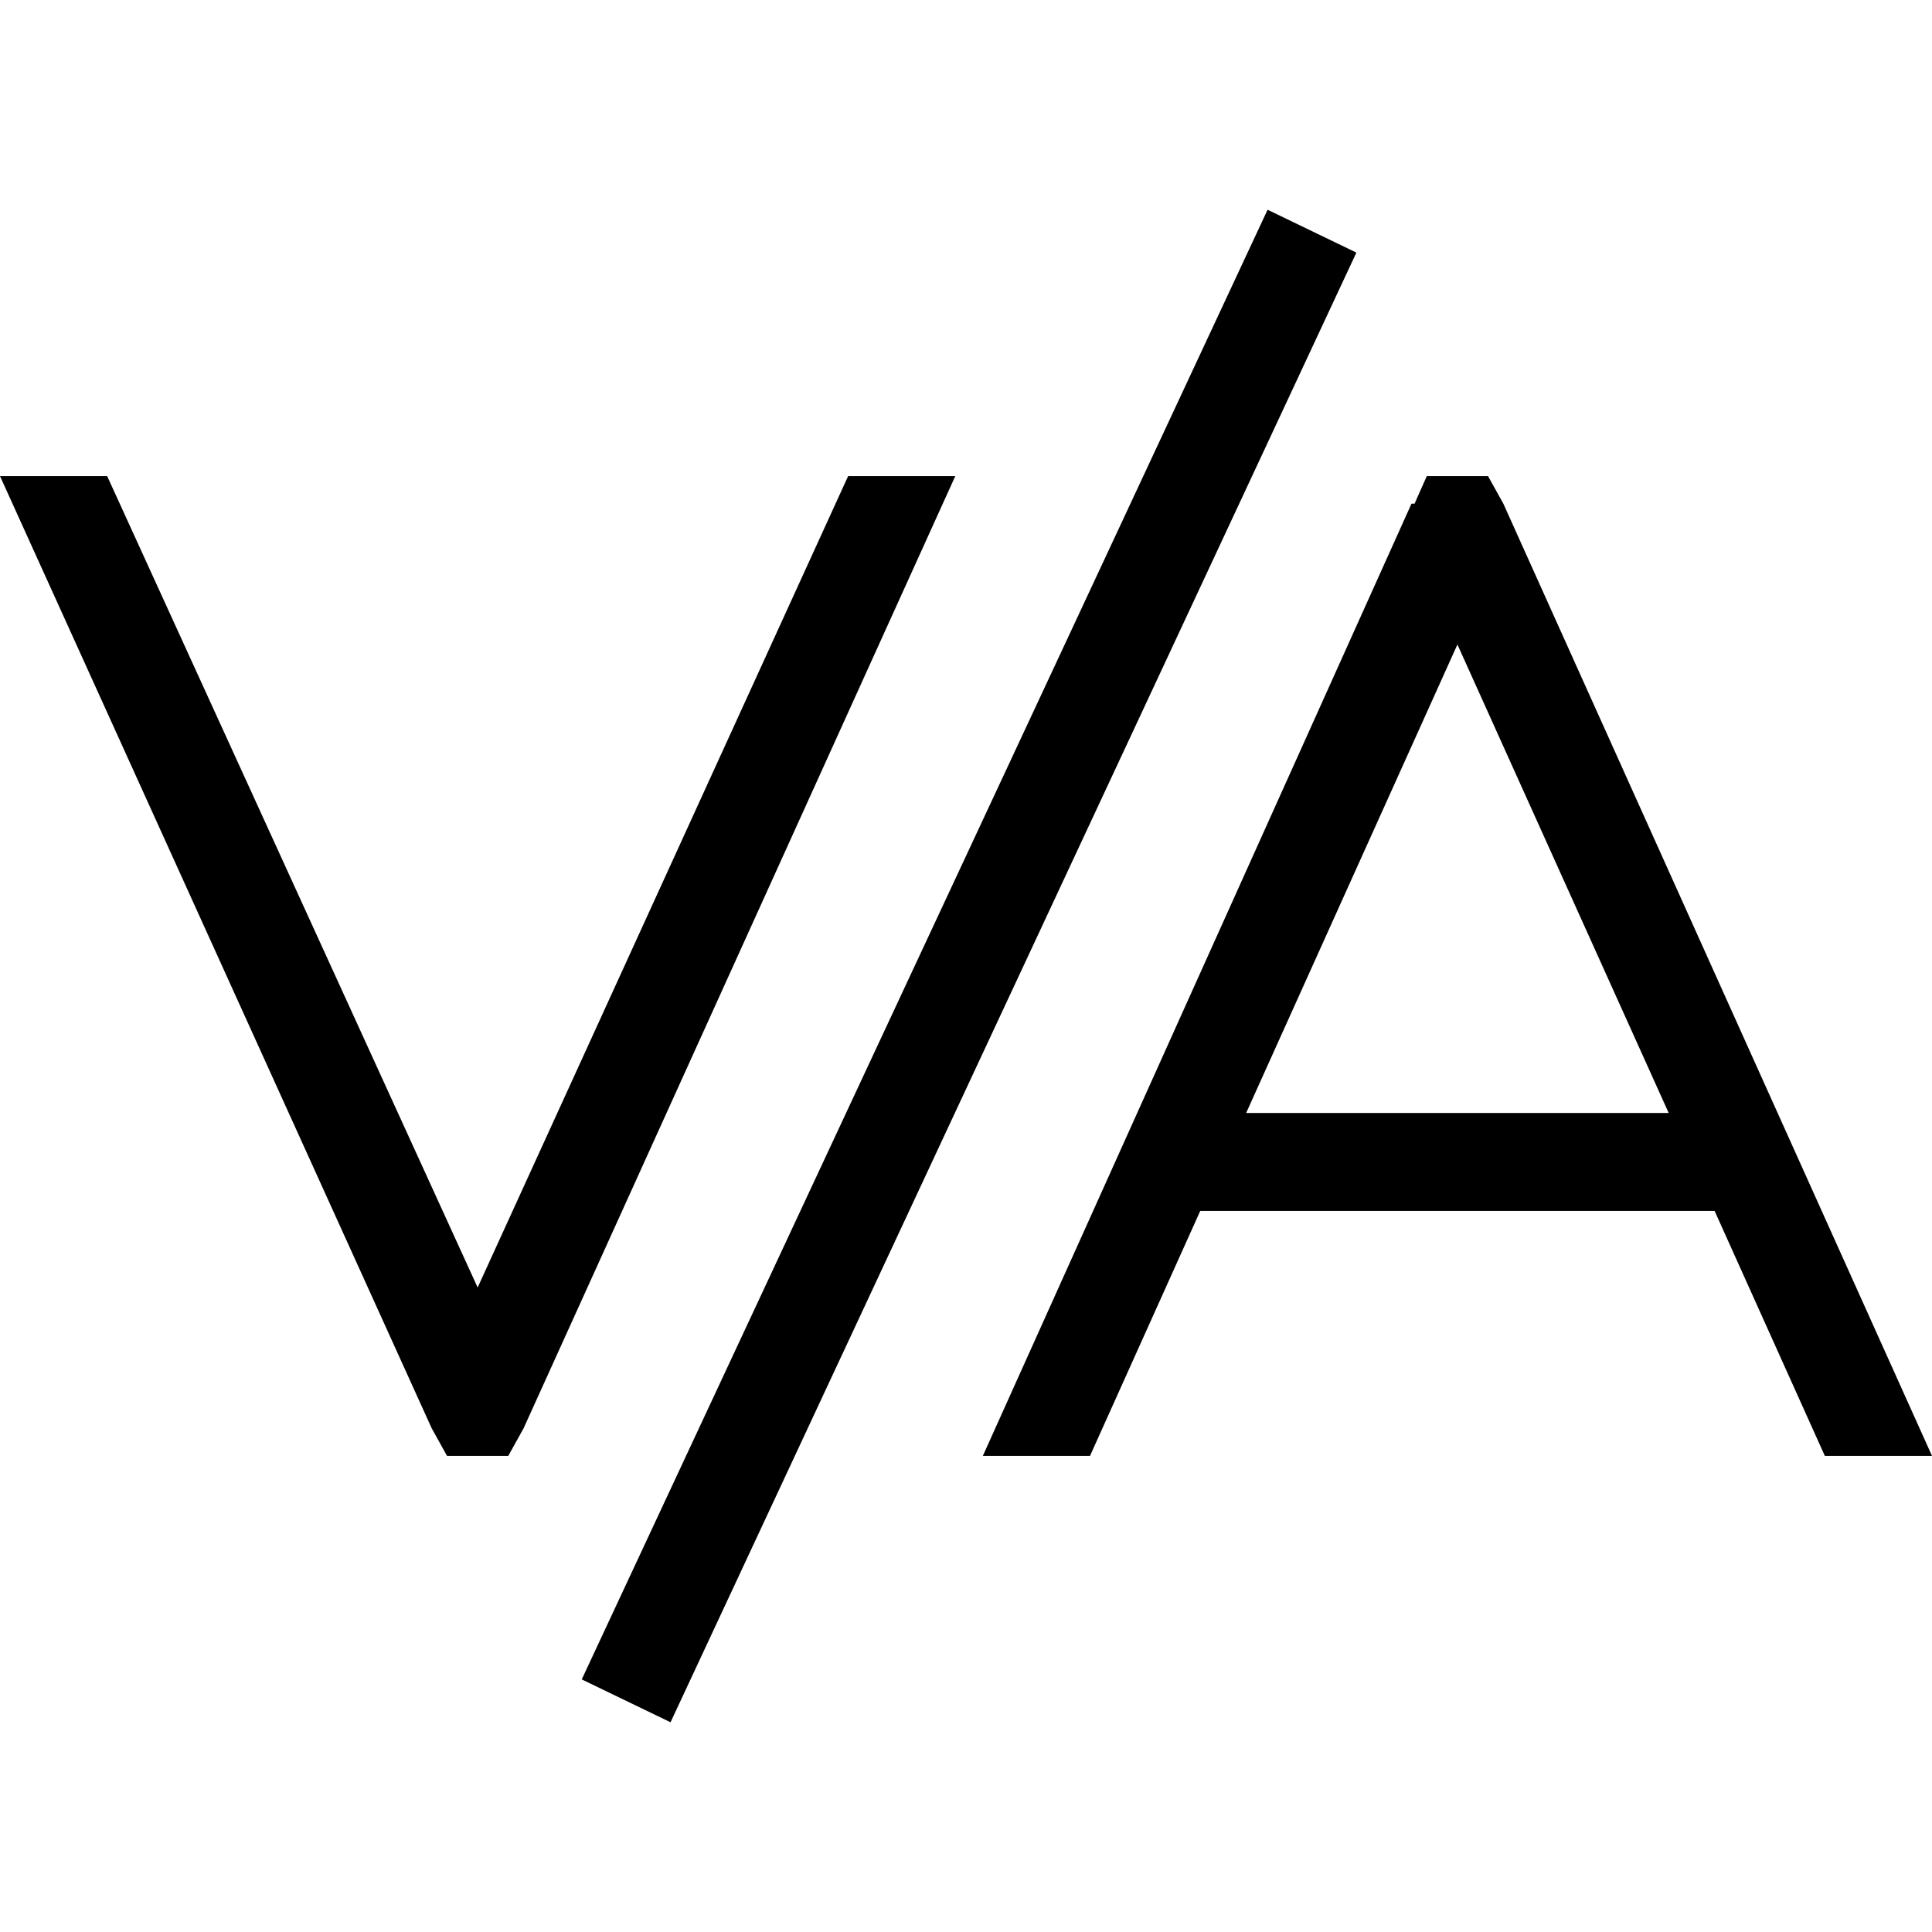 <svg xmlns="http://www.w3.org/2000/svg" viewBox="0 0 512 512">
  <path d="M 335.924 55.582 L 154.168 445.059 L 335.924 55.582 L 154.168 445.059 L 177.699 456.418 L 177.699 456.418 L 359.455 66.941 L 359.455 66.941 L 335.924 55.582 L 335.924 55.582 Z M 114.409 378.523 L 118.466 385.826 L 114.409 378.523 L 118.466 385.826 L 134.694 385.826 L 134.694 385.826 L 138.751 378.523 L 138.751 378.523 L 253.16 126.174 L 253.16 126.174 L 224.761 126.174 L 224.761 126.174 L 126.58 341.198 L 126.58 341.198 L 28.399 126.174 L 28.399 126.174 L 0 126.174 L 0 126.174 L 114.409 378.523 L 114.409 378.523 Z M 374.06 133.477 L 260.463 385.826 L 374.06 133.477 L 260.463 385.826 L 288.862 385.826 L 288.862 385.826 L 318.073 320.913 L 318.073 320.913 L 454.39 320.913 L 454.39 320.913 L 483.601 385.826 L 483.601 385.826 L 512 385.826 L 512 385.826 L 398.403 133.477 L 398.403 133.477 L 394.346 126.174 L 394.346 126.174 L 378.117 126.174 L 378.117 126.174 L 374.872 133.477 L 374.06 133.477 Z M 386.231 170.802 L 442.219 294.948 L 386.231 170.802 L 442.219 294.948 L 330.244 294.948 L 330.244 294.948 L 386.231 170.802 L 386.231 170.802 Z" />
</svg>